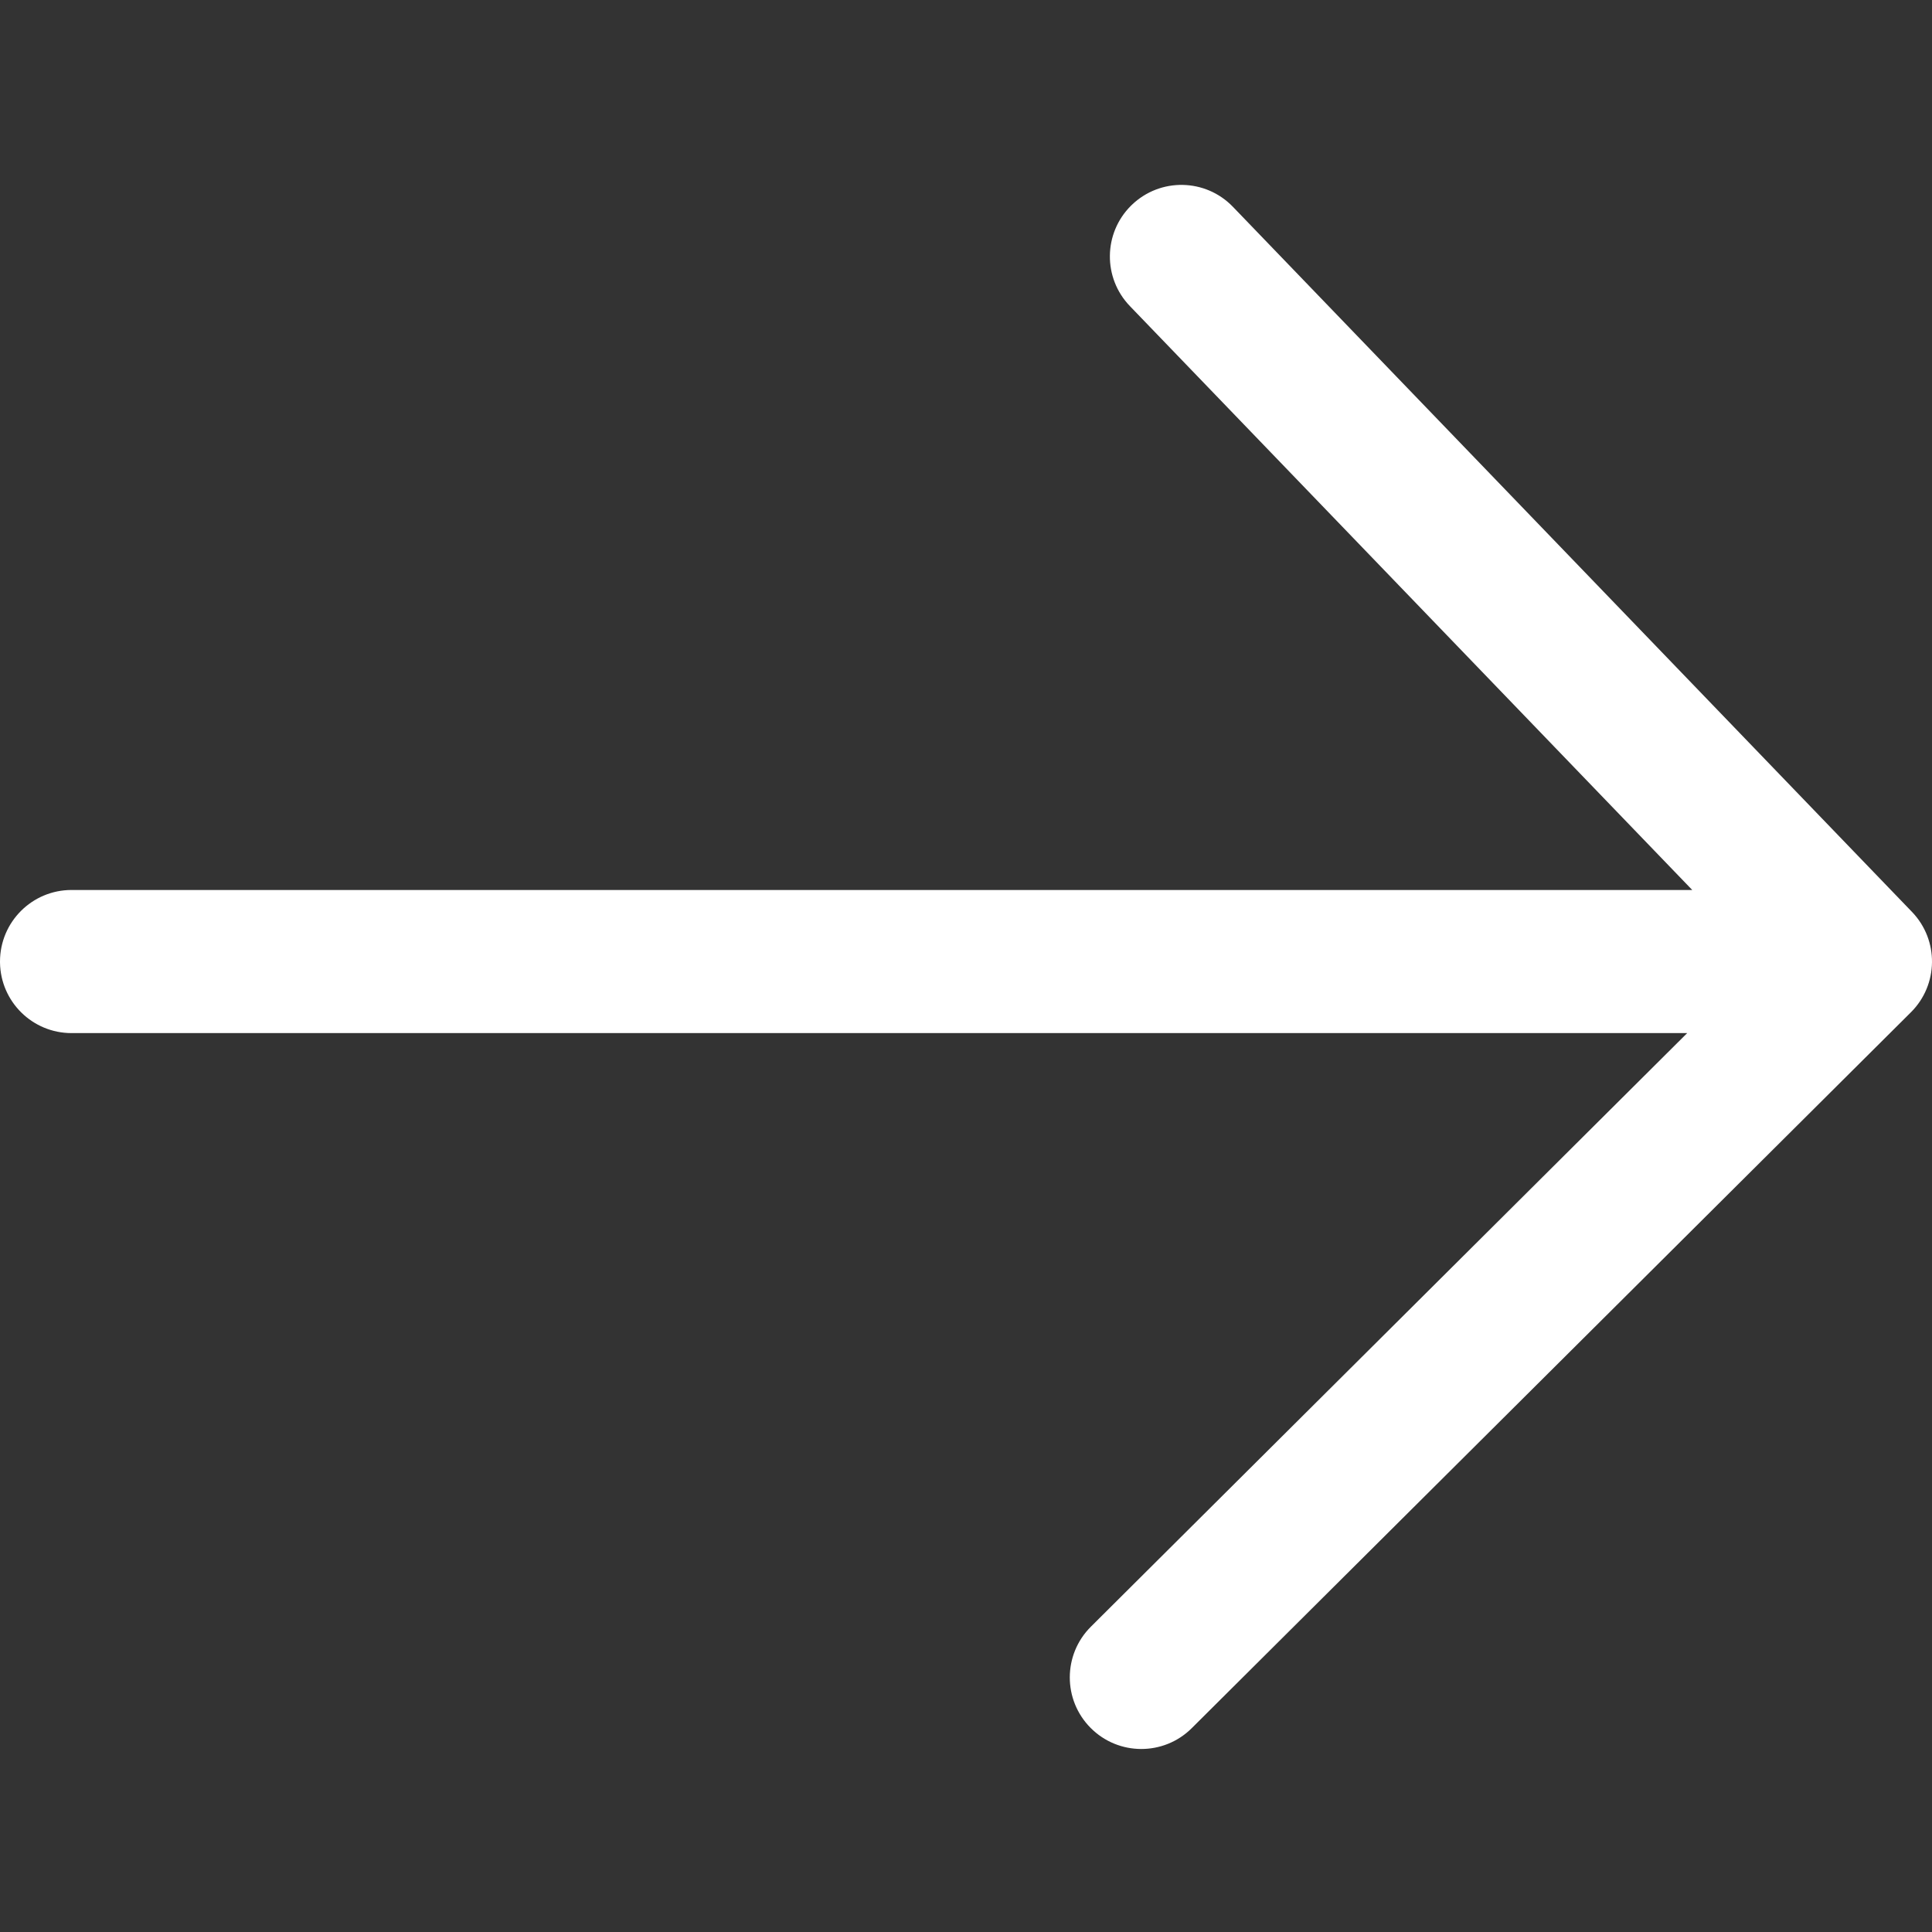 <svg class="icon" viewBox="0 0 1024 1024" version="1.1" xmlns="http://www.w3.org/2000/svg"
     id="mx_n_1709730278197" width="128" height="128">
    <rect x="0" y="0" width="1024" height="1024" fill="#333333" stroke="none"/>
    <path d="M599.866 108.616c15.075-14.534 39.072-14.09 53.598 0.994l359.926 373.712c14.362 14.912 14.113 38.595-0.56 53.202L631.654 915.96c-14.84 14.773-38.842 14.712-53.607-0.137-14.766-14.848-14.705-38.861 0.136-53.635L894.25 547.563H37.906c-20.725 0-37.566-16.641-37.9-37.298L0 509.638c0-20.946 16.971-37.926 37.906-37.926l859.018-0.001-298.052-309.469c-14.381-14.932-14.089-38.613 0.546-53.187z"
          fill="#ffffff"></path>
</svg>
